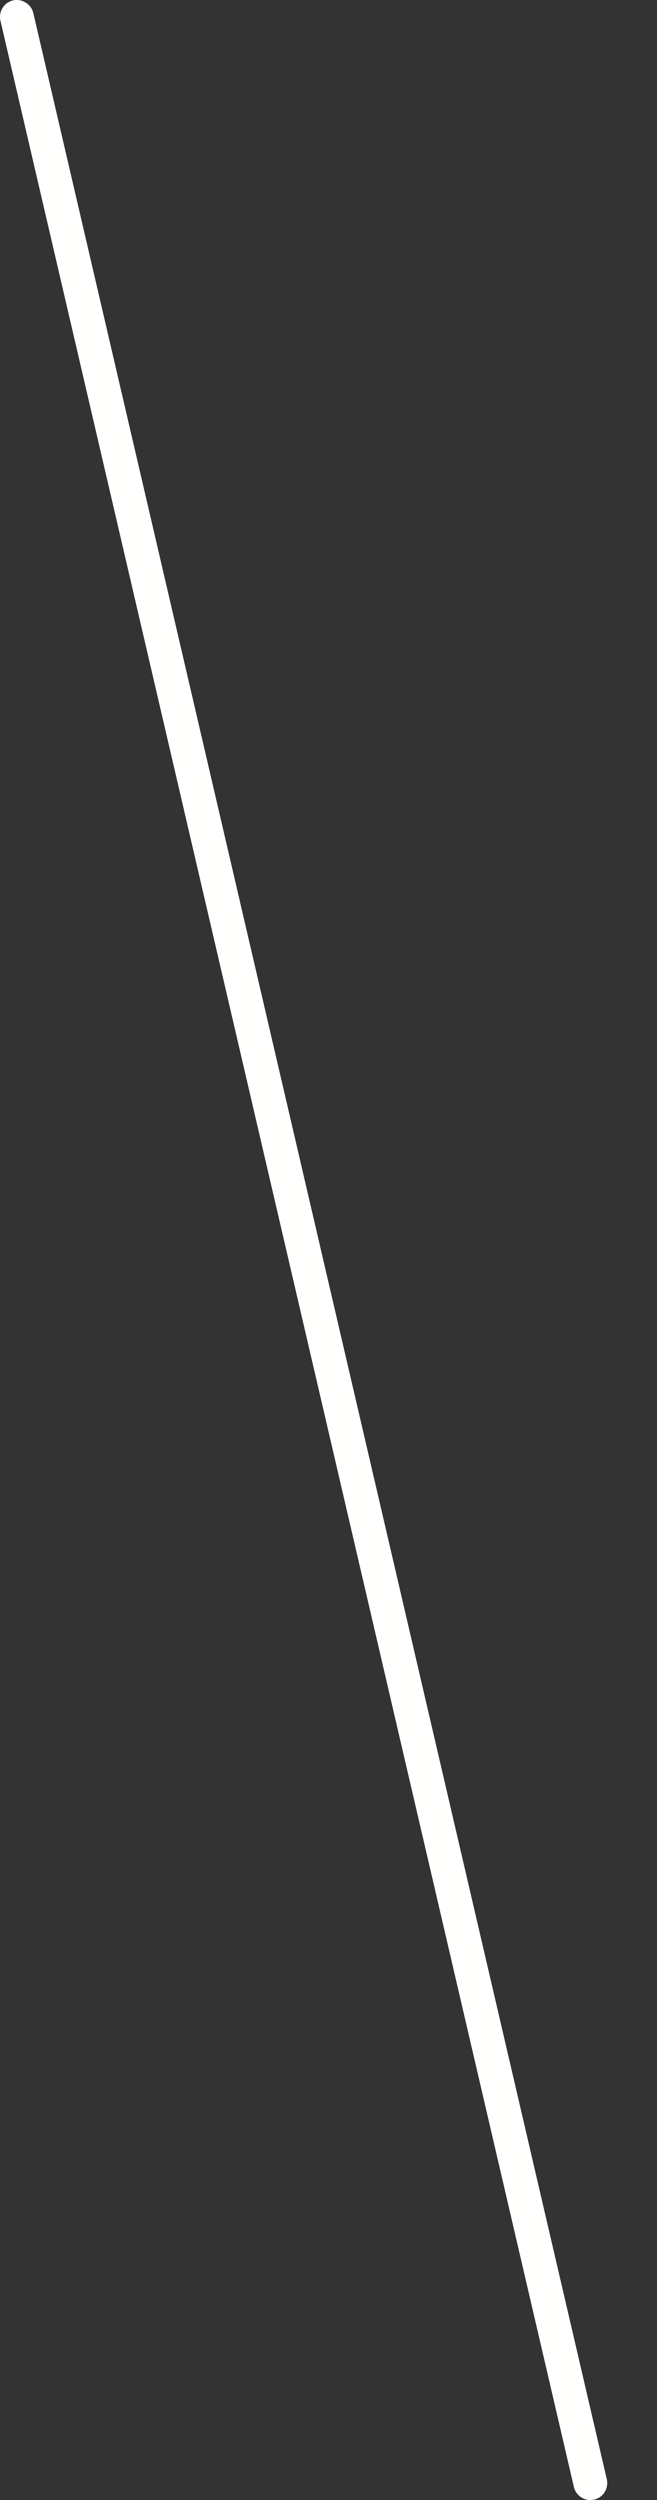 <svg width="10" height="38" viewBox="0 0 10 38" fill="none" xmlns="http://www.w3.org/2000/svg">
<rect x="0" y="0" width="10" height="38" fill="#333333" stroke="none"/>
<path fill-rule="evenodd" clip-rule="evenodd" d="M8.985 38C8.868 38 8.763 37.92 8.735 37.802L0.007 0.315C-0.025 0.177 0.06 0.038 0.198 0.006C0.333 -0.024 0.474 0.06 0.507 0.198L9.236 37.685C9.267 37.824 9.182 37.962 9.043 37.994L8.985 38Z" fill="#FFFFFE"/>
</svg>

